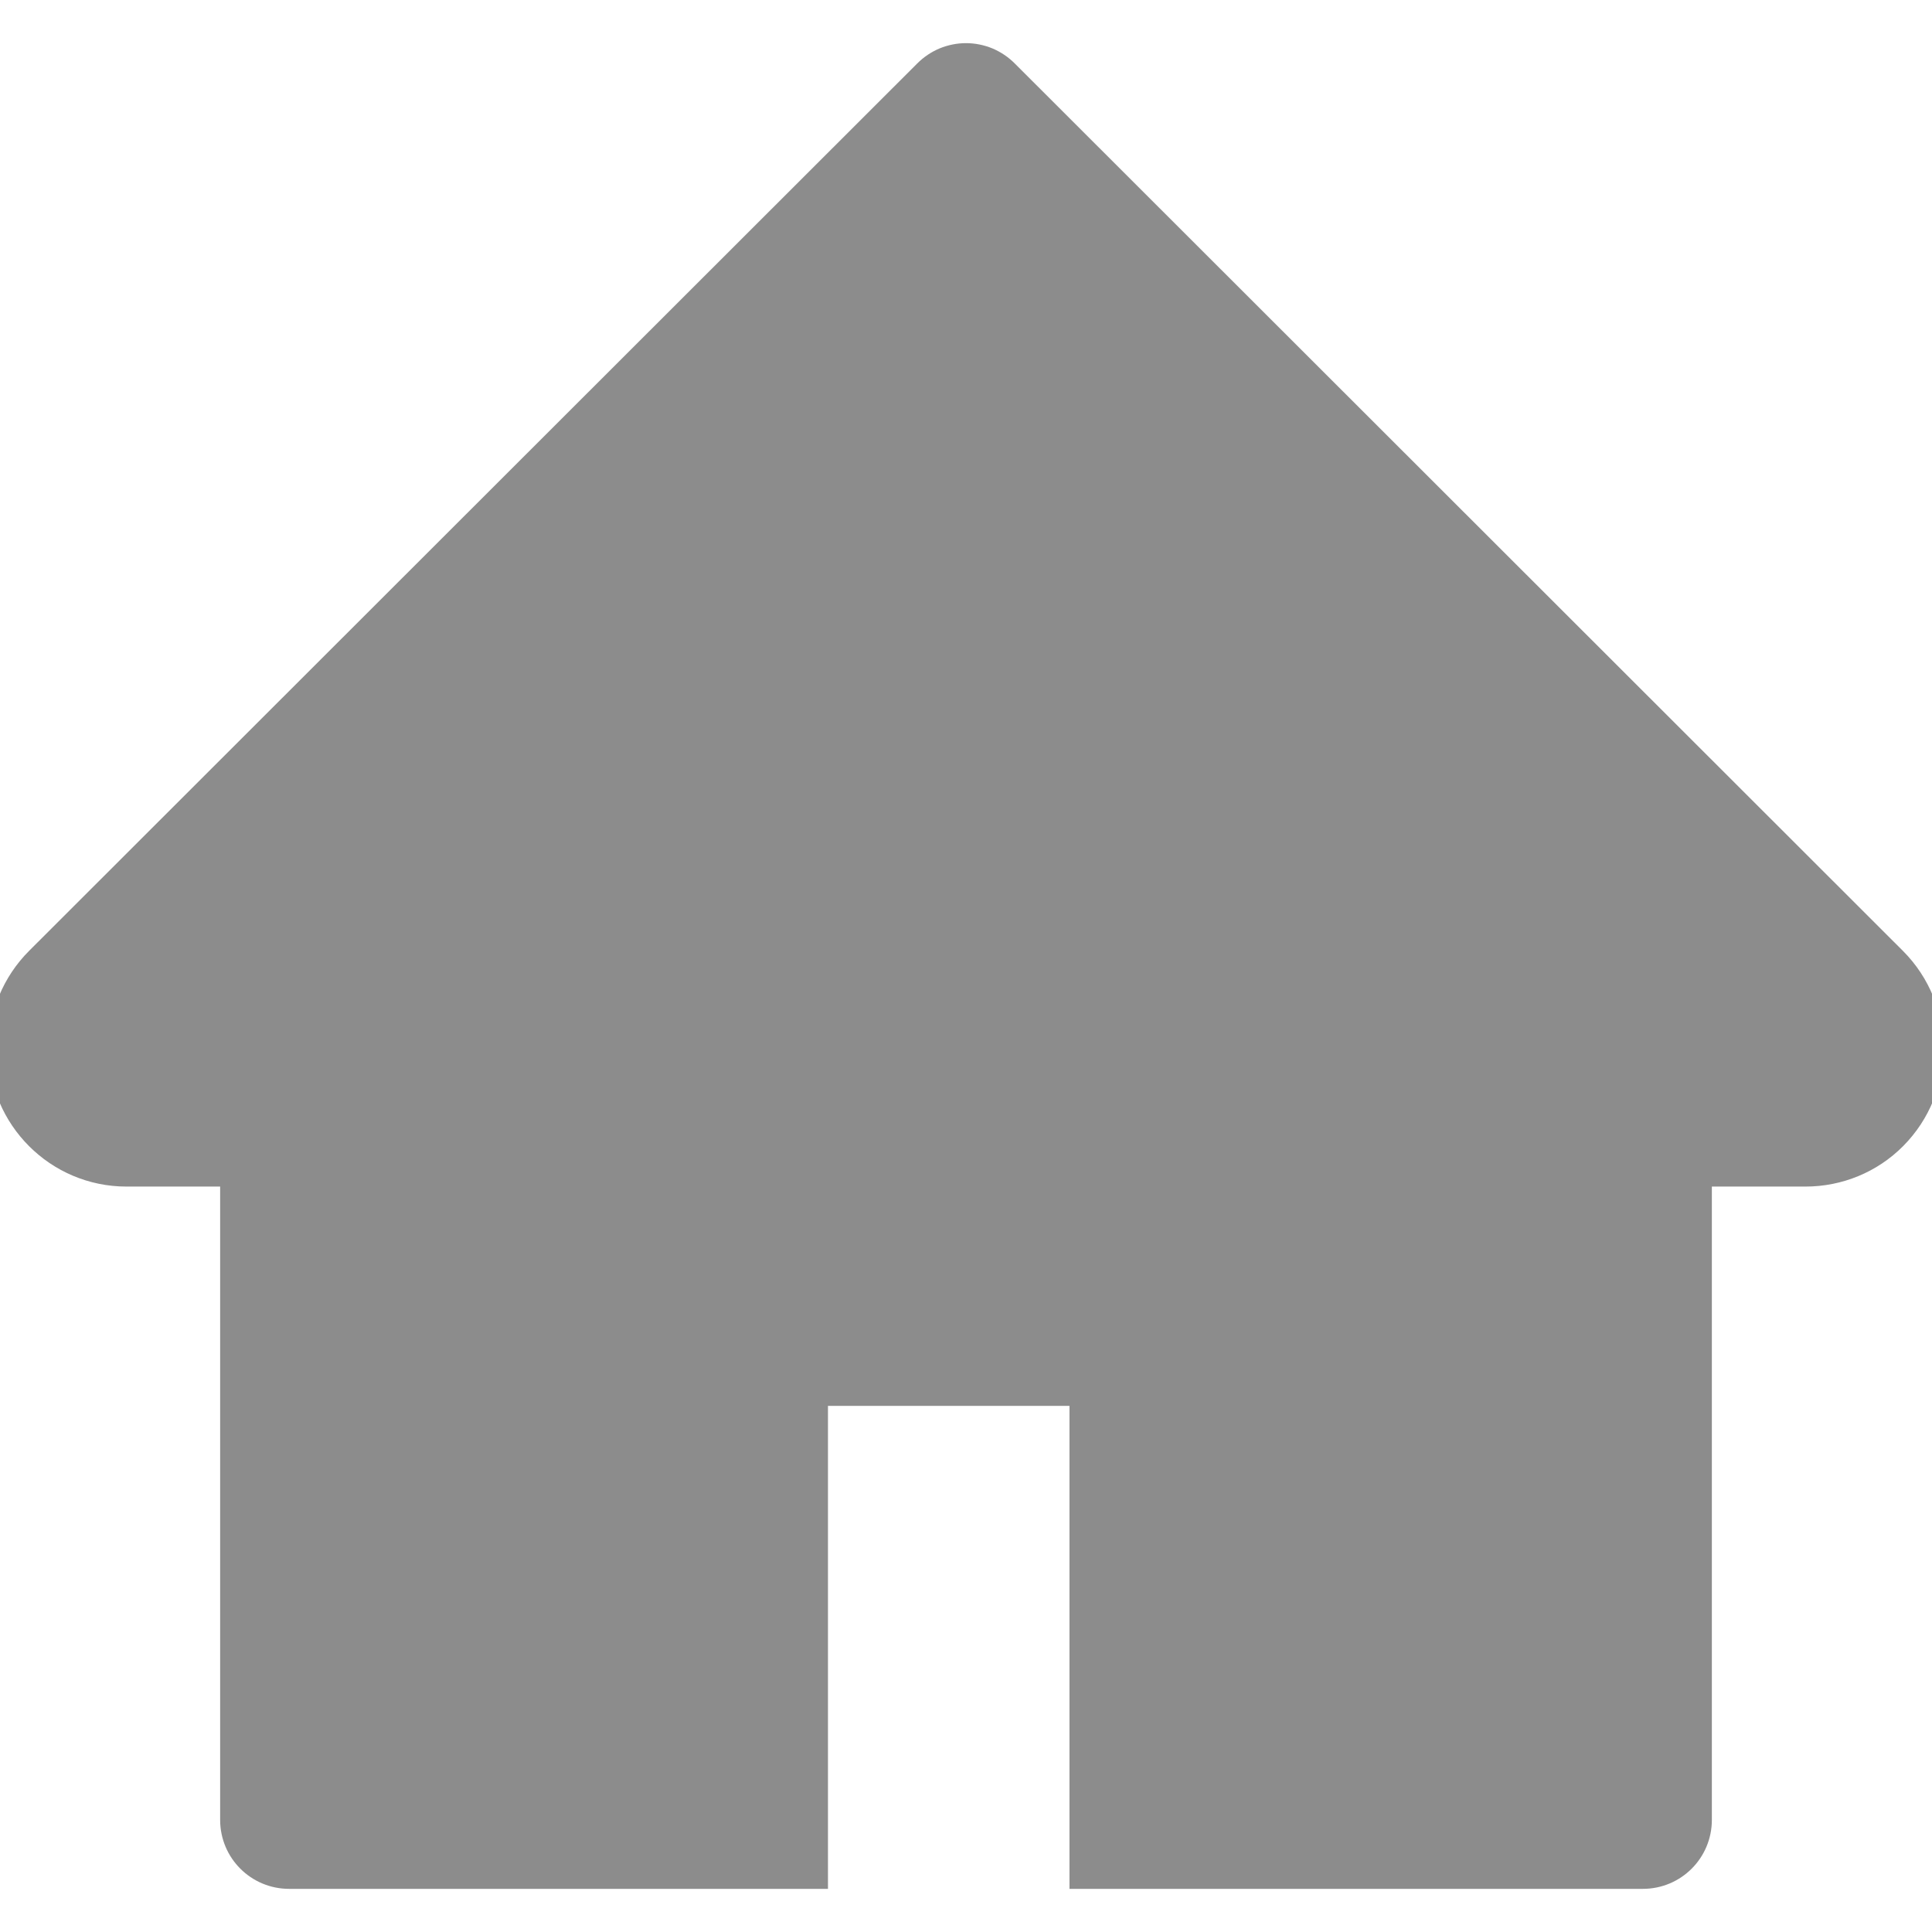 <svg width="18" height="18" viewBox="0 0 18 18" fill="none" xmlns="http://www.w3.org/2000/svg">
<path d="M17.729 8.859L9.454 0.591C9.394 0.531 9.324 0.484 9.246 0.451C9.168 0.419 9.084 0.402 9 0.402C8.916 0.402 8.832 0.419 8.754 0.451C8.676 0.484 8.606 0.531 8.546 0.591L0.271 8.859C0.03 9.1 -0.106 9.428 -0.106 9.769C-0.106 10.479 0.47 11.055 1.179 11.055H2.051V16.955C2.051 17.311 2.338 17.598 2.694 17.598H7.714V13.098H9.964V17.598H15.306C15.662 17.598 15.949 17.311 15.949 16.955V11.055H16.821C17.162 11.055 17.49 10.921 17.731 10.678C18.231 10.175 18.231 9.362 17.729 8.859Z" fill="black" fill-opacity="0.45"/>
</svg>
